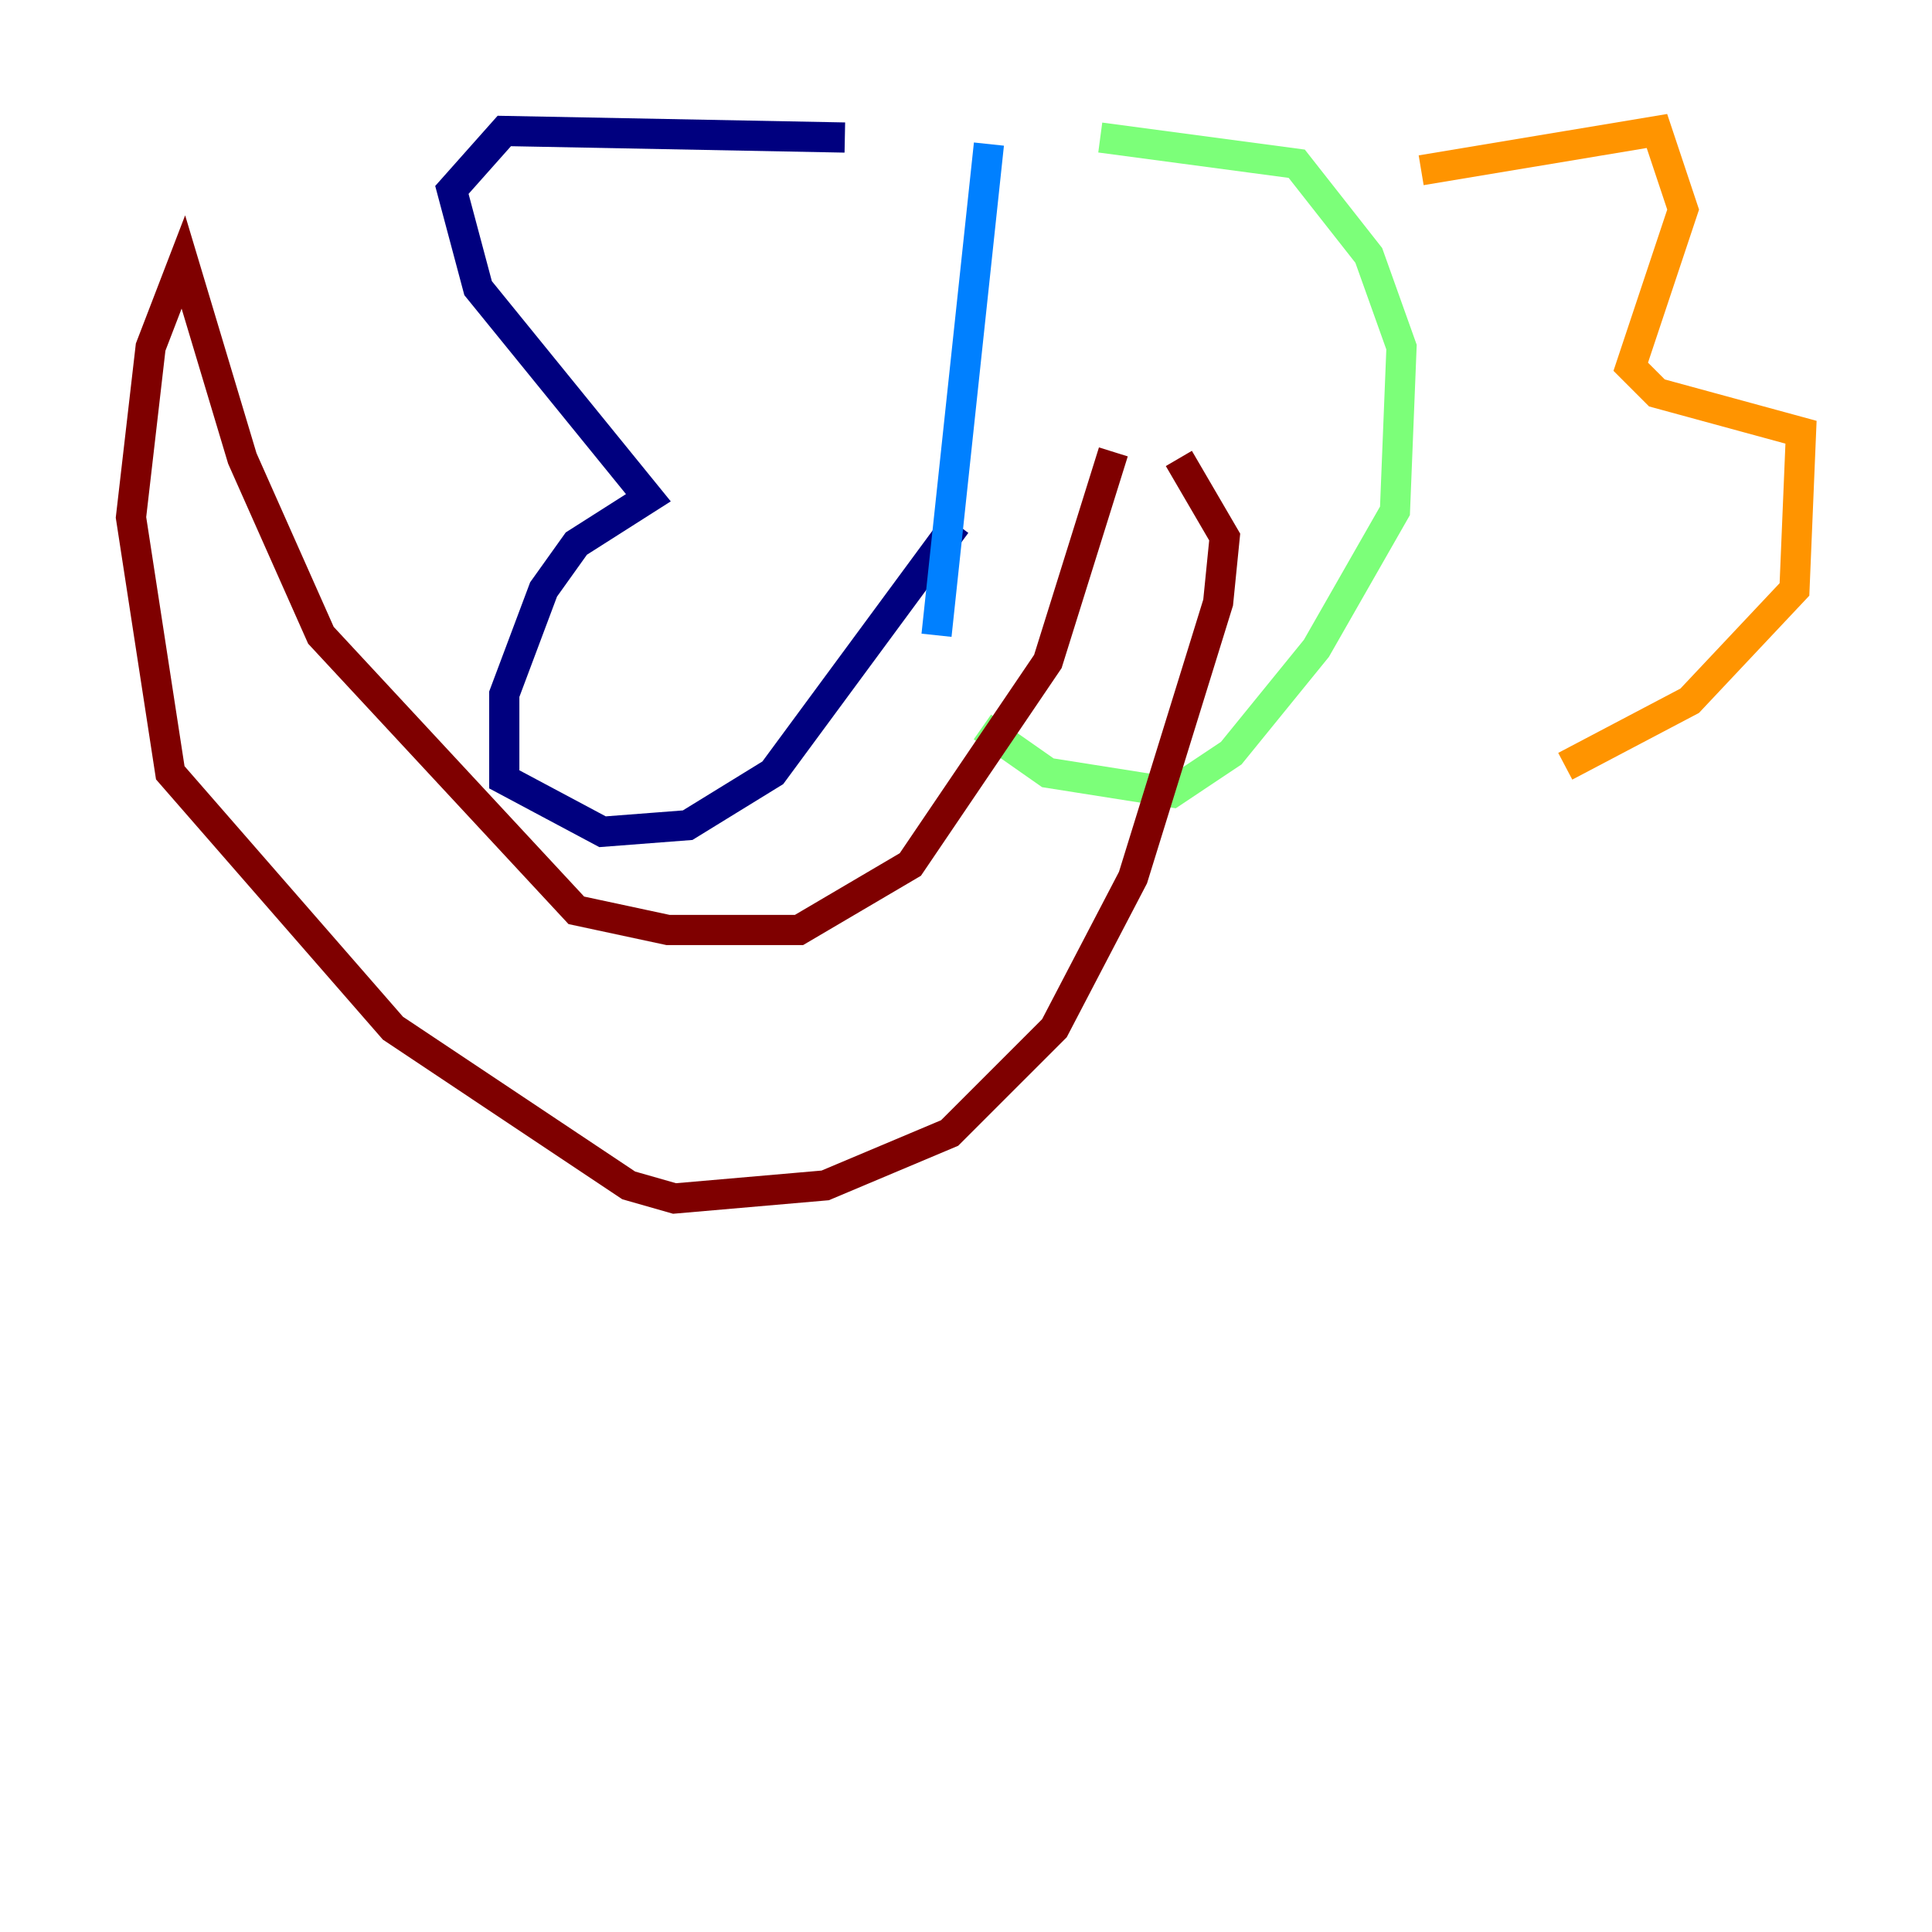 <?xml version="1.0" encoding="utf-8" ?>
<svg baseProfile="tiny" height="128" version="1.2" viewBox="0,0,128,128" width="128" xmlns="http://www.w3.org/2000/svg" xmlns:ev="http://www.w3.org/2001/xml-events" xmlns:xlink="http://www.w3.org/1999/xlink"><defs /><polyline fill="none" points="55.973,9.112 33.41,8.678 29.939,12.583 31.675,19.091 42.956,32.976 38.183,36.014 36.014,39.051 33.41,45.993 33.41,51.634 39.919,55.105 45.559,54.671 51.2,51.2 63.349,34.712" stroke="#00007f" stroke-width="2" /><polyline fill="none" points="65.519,9.546 62.047,42.088" stroke="#0080ff" stroke-width="2" /><polyline fill="none" points="72.895,9.112 85.912,10.848 90.685,16.922 92.854,22.997 92.42,33.844 87.214,42.956 81.573,49.898 77.668,52.502 69.424,51.2 65.085,48.163" stroke="#7cff79" stroke-width="2" /><polyline fill="none" points="94.156,11.281 109.776,8.678 111.512,13.885 108.041,24.298 109.776,26.034 119.322,28.637 118.888,39.051 111.946,46.427 103.702,50.766" stroke="#ff9400" stroke-width="2" /><polyline fill="none" points="73.763,29.939 69.424,43.824 60.312,57.275 52.936,61.614 44.258,61.614 38.183,60.312 21.261,42.088 16.054,30.373 12.149,17.356 9.98,22.997 8.678,34.278 11.281,51.2 26.034,68.122 41.654,78.536 44.691,79.403 54.671,78.536 62.915,75.064 69.858,68.122 75.064,58.142 80.705,39.919 81.139,35.58 78.102,30.373" stroke="#7f0000" stroke-width="2" /></svg>